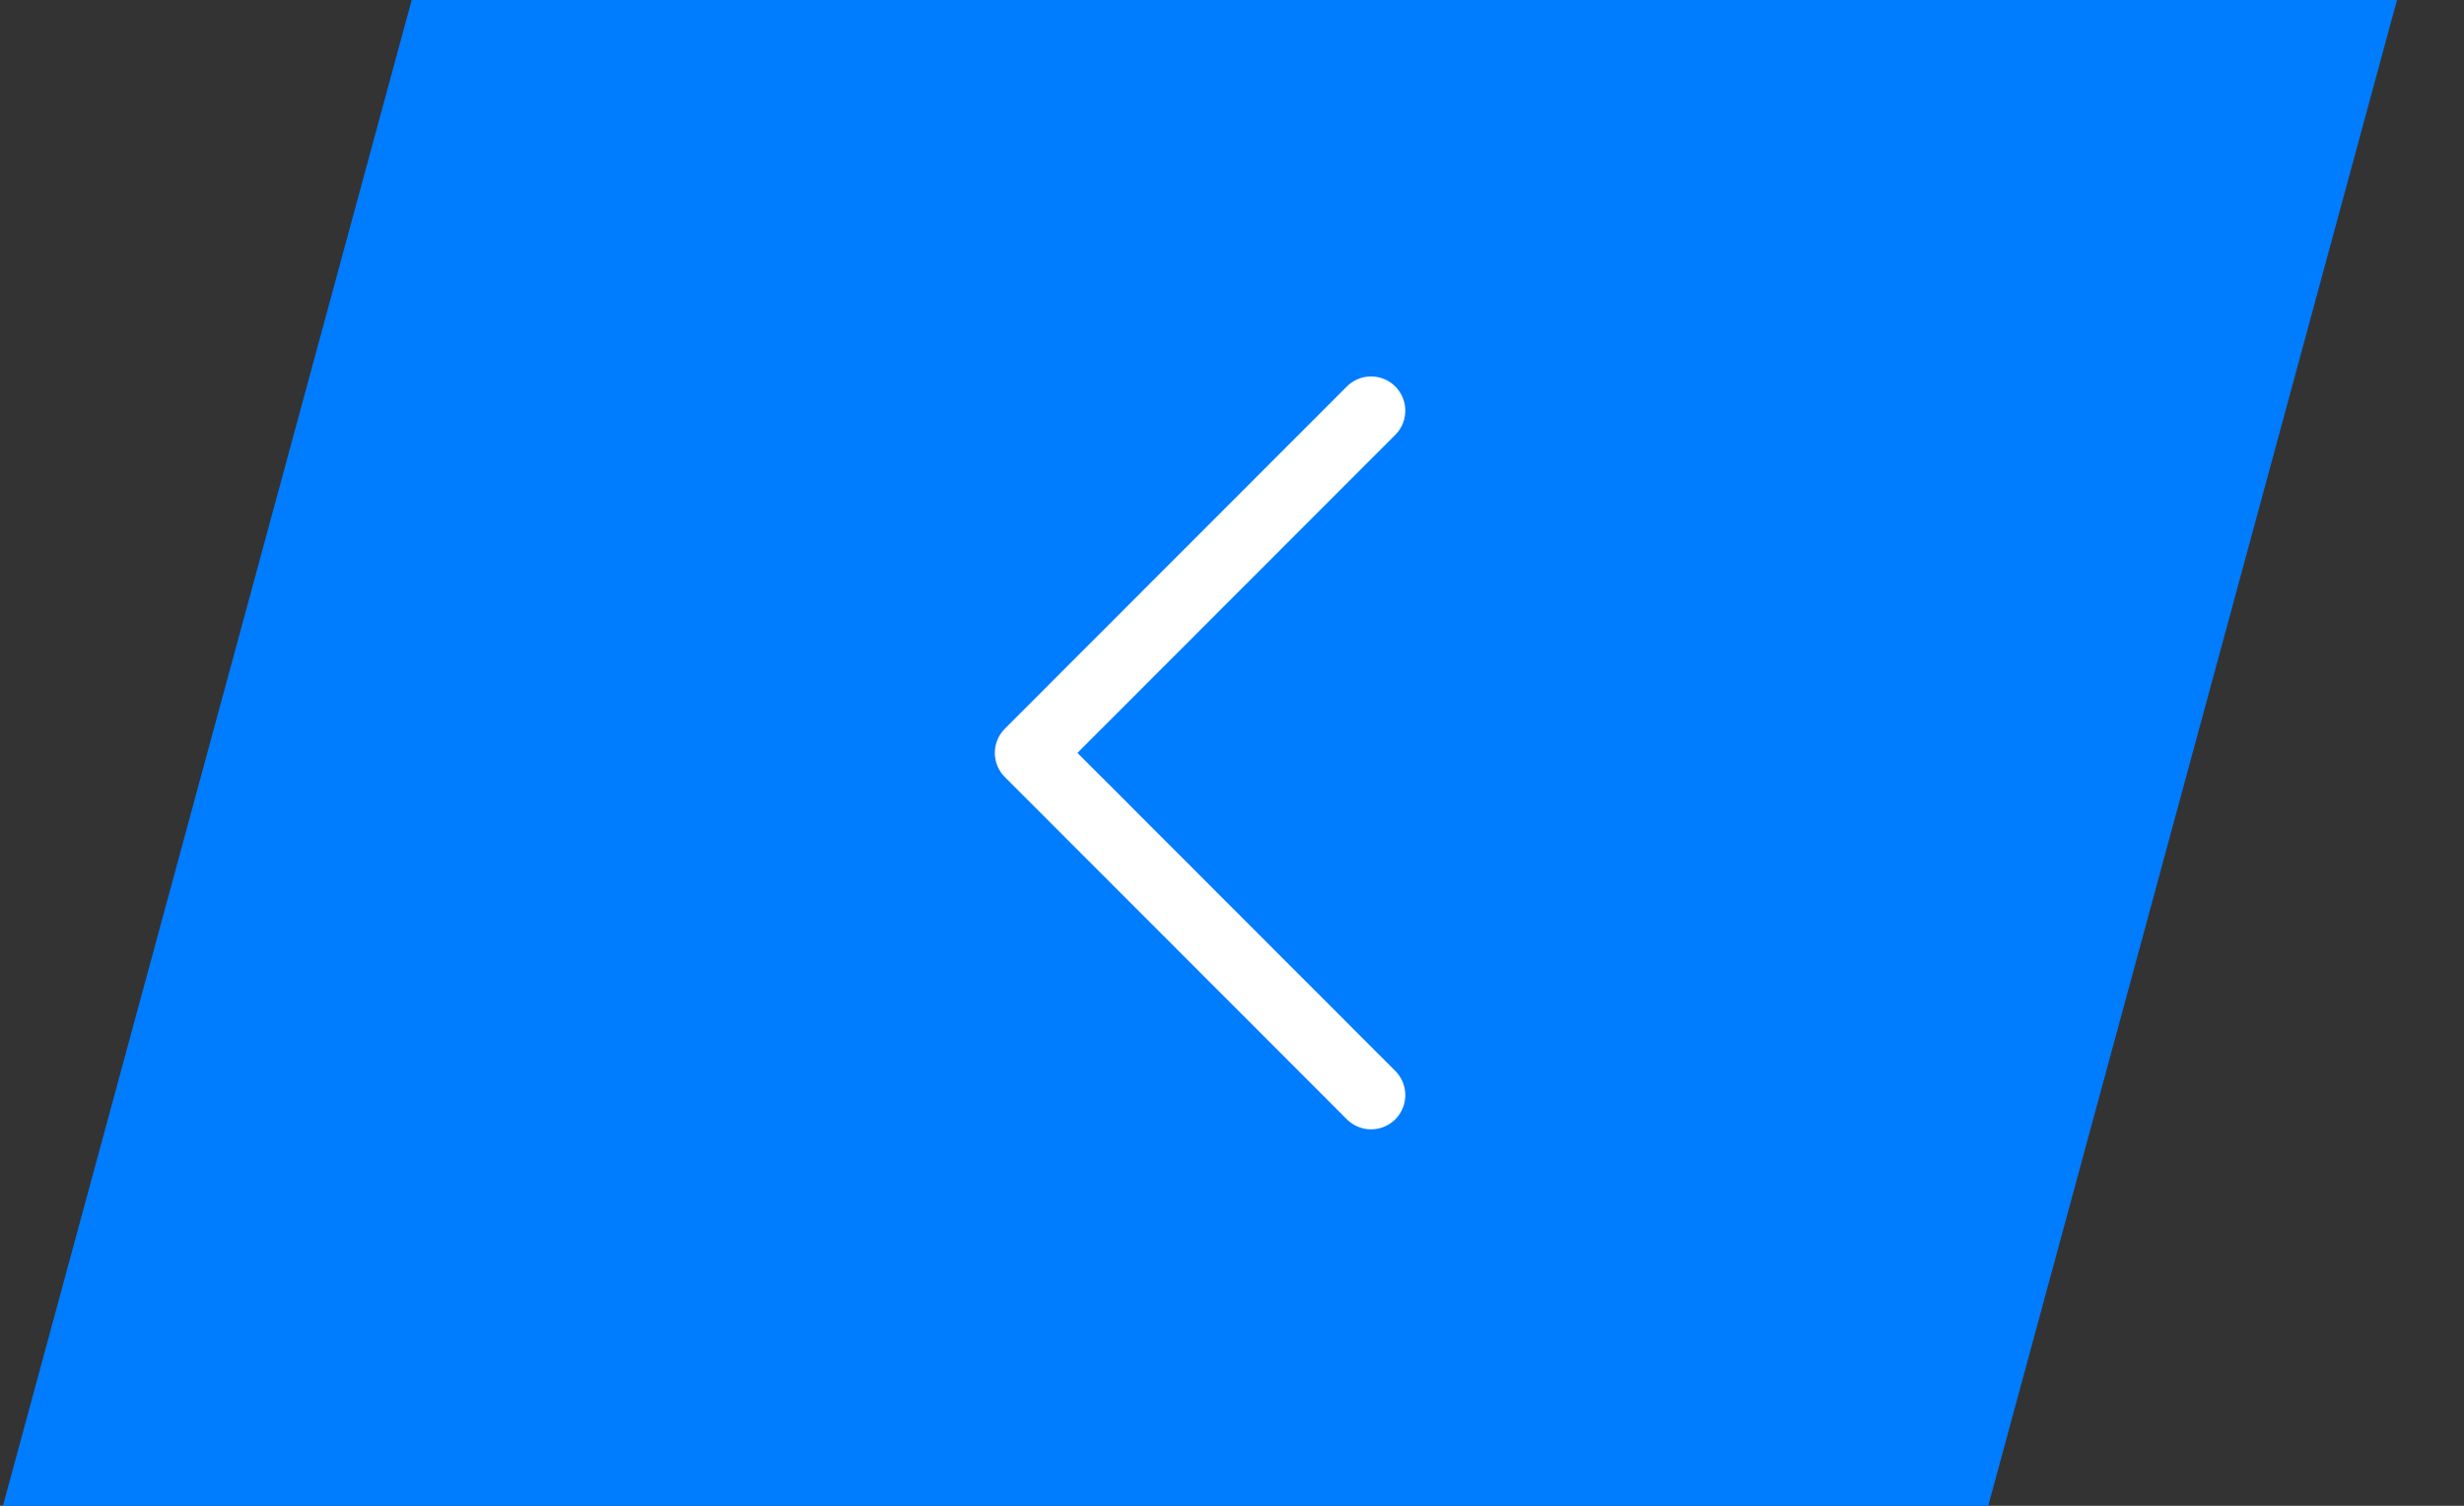 <svg width="36" height="22" viewBox="0 0 36 22" fill="none" xmlns="http://www.w3.org/2000/svg">
<rect x="0" y="0" width="36" height="22" fill="#333333" stroke="none"/>
<path d="M6.015 0H35.021L29.049 22H0.043L6.015 0Z" fill="#007CFF"/>
<path d="M20.032 16L15.035 11L20.032 6" stroke="white" stroke-linecap="round" stroke-linejoin="round"/>
</svg>

